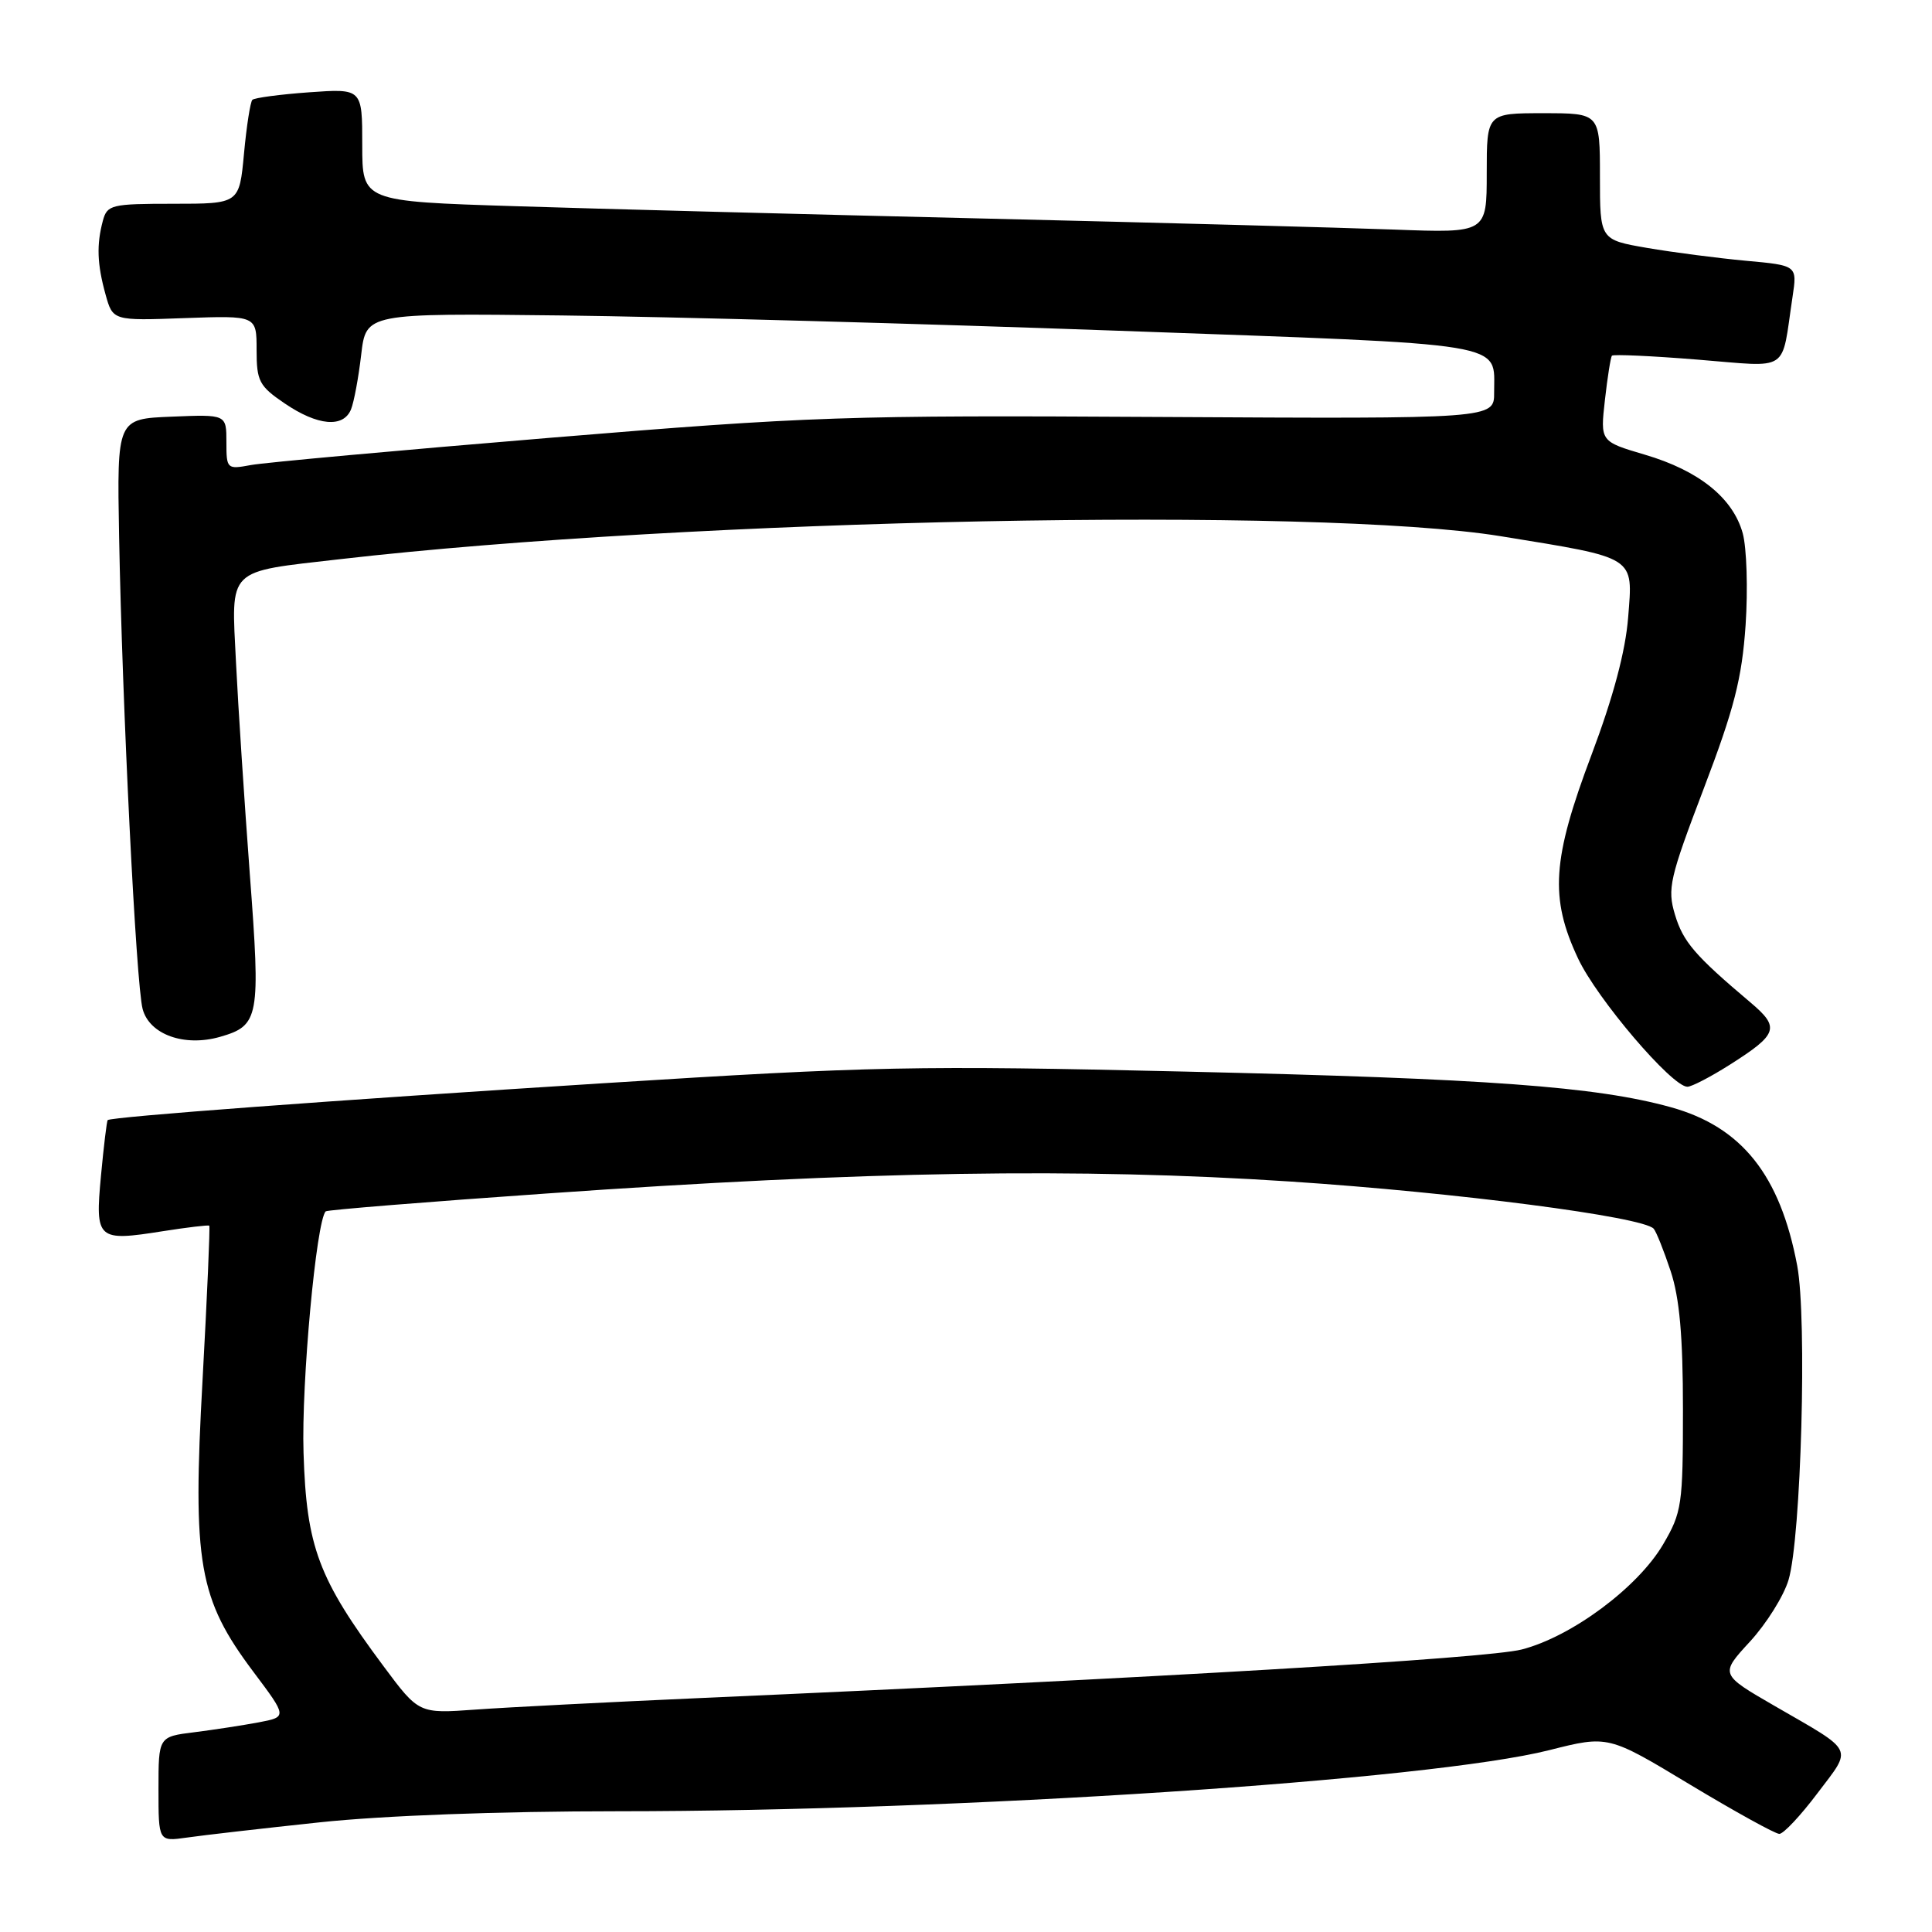 <?xml version="1.0" encoding="UTF-8" standalone="no"?>
<!DOCTYPE svg PUBLIC "-//W3C//DTD SVG 1.1//EN" "http://www.w3.org/Graphics/SVG/1.1/DTD/svg11.dtd" >
<svg xmlns="http://www.w3.org/2000/svg" xmlns:xlink="http://www.w3.org/1999/xlink" version="1.1" viewBox="0 0 256 256">
 <g >
 <path fill="currentColor"
d=" M 42.35 241.47 C 50.81 240.57 66.18 240.00 81.92 240.00 C 126.87 240.00 189.55 235.89 205.30 231.90 C 213.10 229.93 213.10 229.93 223.94 236.47 C 229.91 240.06 235.23 243.00 235.77 243.00 C 236.32 243.00 238.60 240.57 240.84 237.59 C 245.49 231.44 245.87 232.24 235.19 226.07 C 227.89 221.85 227.89 221.85 231.87 217.53 C 234.06 215.15 236.36 211.47 236.99 209.35 C 238.66 203.77 239.46 174.70 238.14 167.71 C 235.88 155.70 230.79 149.31 221.39 146.71 C 211.49 143.97 197.15 142.92 157.00 141.99 C 121.40 141.16 115.60 141.28 80.00 143.53 C 43.89 145.81 14.79 147.98 14.27 148.42 C 14.15 148.53 13.75 151.84 13.38 155.79 C 12.59 164.28 12.87 164.52 21.58 163.14 C 24.83 162.63 27.60 162.30 27.73 162.41 C 27.85 162.53 27.45 171.72 26.84 182.84 C 25.49 207.17 26.31 211.84 33.58 221.53 C 38.06 227.50 38.06 227.50 34.28 228.22 C 32.20 228.61 28.36 229.20 25.75 229.53 C 21.00 230.12 21.00 230.12 21.00 237.07 C 21.00 244.02 21.00 244.02 24.75 243.49 C 26.81 243.19 34.73 242.28 42.35 241.47 Z  M 229.18 141.10 C 235.61 137.02 235.90 136.16 231.91 132.80 C 224.58 126.61 223.02 124.80 221.94 121.19 C 220.91 117.76 221.22 116.40 225.76 104.48 C 229.80 93.87 230.81 89.92 231.30 82.84 C 231.62 78.08 231.45 72.60 230.92 70.66 C 229.62 65.97 225.11 62.35 217.93 60.24 C 212.04 58.50 212.04 58.50 212.66 53.00 C 213.00 49.98 213.42 47.34 213.59 47.13 C 213.76 46.93 218.86 47.16 224.92 47.65 C 237.36 48.64 235.98 49.55 237.52 39.34 C 238.15 35.17 238.15 35.17 231.32 34.55 C 227.57 34.20 221.69 33.44 218.25 32.85 C 212.00 31.77 212.00 31.77 212.00 23.39 C 212.00 15.00 212.00 15.00 204.50 15.00 C 197.00 15.00 197.00 15.00 197.00 22.94 C 197.00 30.88 197.00 30.88 184.75 30.42 C 178.01 30.17 153.60 29.51 130.50 28.96 C 107.40 28.41 79.39 27.68 68.25 27.32 C 48.00 26.68 48.00 26.68 48.00 19.21 C 48.00 11.73 48.00 11.73 40.96 12.23 C 37.09 12.51 33.71 12.96 33.44 13.23 C 33.17 13.50 32.67 16.70 32.33 20.36 C 31.71 27.00 31.71 27.00 22.97 27.00 C 14.75 27.00 14.20 27.13 13.63 29.25 C 12.78 32.44 12.87 34.98 13.98 39.00 C 14.95 42.50 14.95 42.50 24.48 42.15 C 34.00 41.81 34.00 41.81 34.00 46.37 C 34.00 50.51 34.34 51.16 37.73 53.46 C 42.08 56.42 45.49 56.73 46.51 54.25 C 46.90 53.29 47.51 50.02 47.86 47.00 C 48.50 41.50 48.50 41.50 74.50 41.80 C 88.80 41.97 122.01 42.88 148.30 43.83 C 200.77 45.72 197.95 45.25 197.98 52.00 C 198.00 55.50 198.00 55.50 153.75 55.25 C 112.03 55.01 107.42 55.16 73.00 58.00 C 52.92 59.66 35.04 61.29 33.25 61.62 C 30.07 62.21 30.00 62.15 30.00 58.57 C 30.00 54.91 30.00 54.91 22.75 55.21 C 15.50 55.50 15.50 55.50 15.78 71.00 C 16.19 93.33 18.03 130.47 18.90 133.70 C 19.80 137.08 24.42 138.74 29.15 137.39 C 34.36 135.89 34.54 134.87 33.10 115.81 C 32.39 106.29 31.56 93.67 31.27 87.77 C 30.65 75.10 29.90 75.84 45.09 74.09 C 91.71 68.73 174.48 67.10 198.85 71.05 C 216.93 73.99 216.38 73.63 215.74 81.79 C 215.39 86.27 213.78 92.33 210.89 100.00 C 205.66 113.87 205.32 118.96 209.10 127.00 C 211.60 132.34 221.54 144.00 223.59 144.00 C 224.15 144.00 226.67 142.69 229.18 141.10 Z  M 50.82 220.78 C 42.17 209.16 40.61 204.99 40.22 192.50 C 39.92 183.29 41.91 161.75 43.16 160.51 C 43.35 160.32 56.55 159.25 72.50 158.14 C 114.67 155.18 142.99 154.72 171.00 156.56 C 192.87 158.00 217.69 161.22 219.12 162.81 C 219.46 163.19 220.47 165.72 221.37 168.43 C 222.55 172.00 223.00 177.04 223.00 186.75 C 223.00 199.42 222.86 200.39 220.37 204.64 C 217.02 210.35 208.23 216.88 201.62 218.57 C 196.97 219.75 153.37 222.33 93.00 224.99 C 80.62 225.54 67.12 226.23 63.00 226.53 C 55.50 227.07 55.50 227.07 50.82 220.78 Z "/>
</g>
</svg>